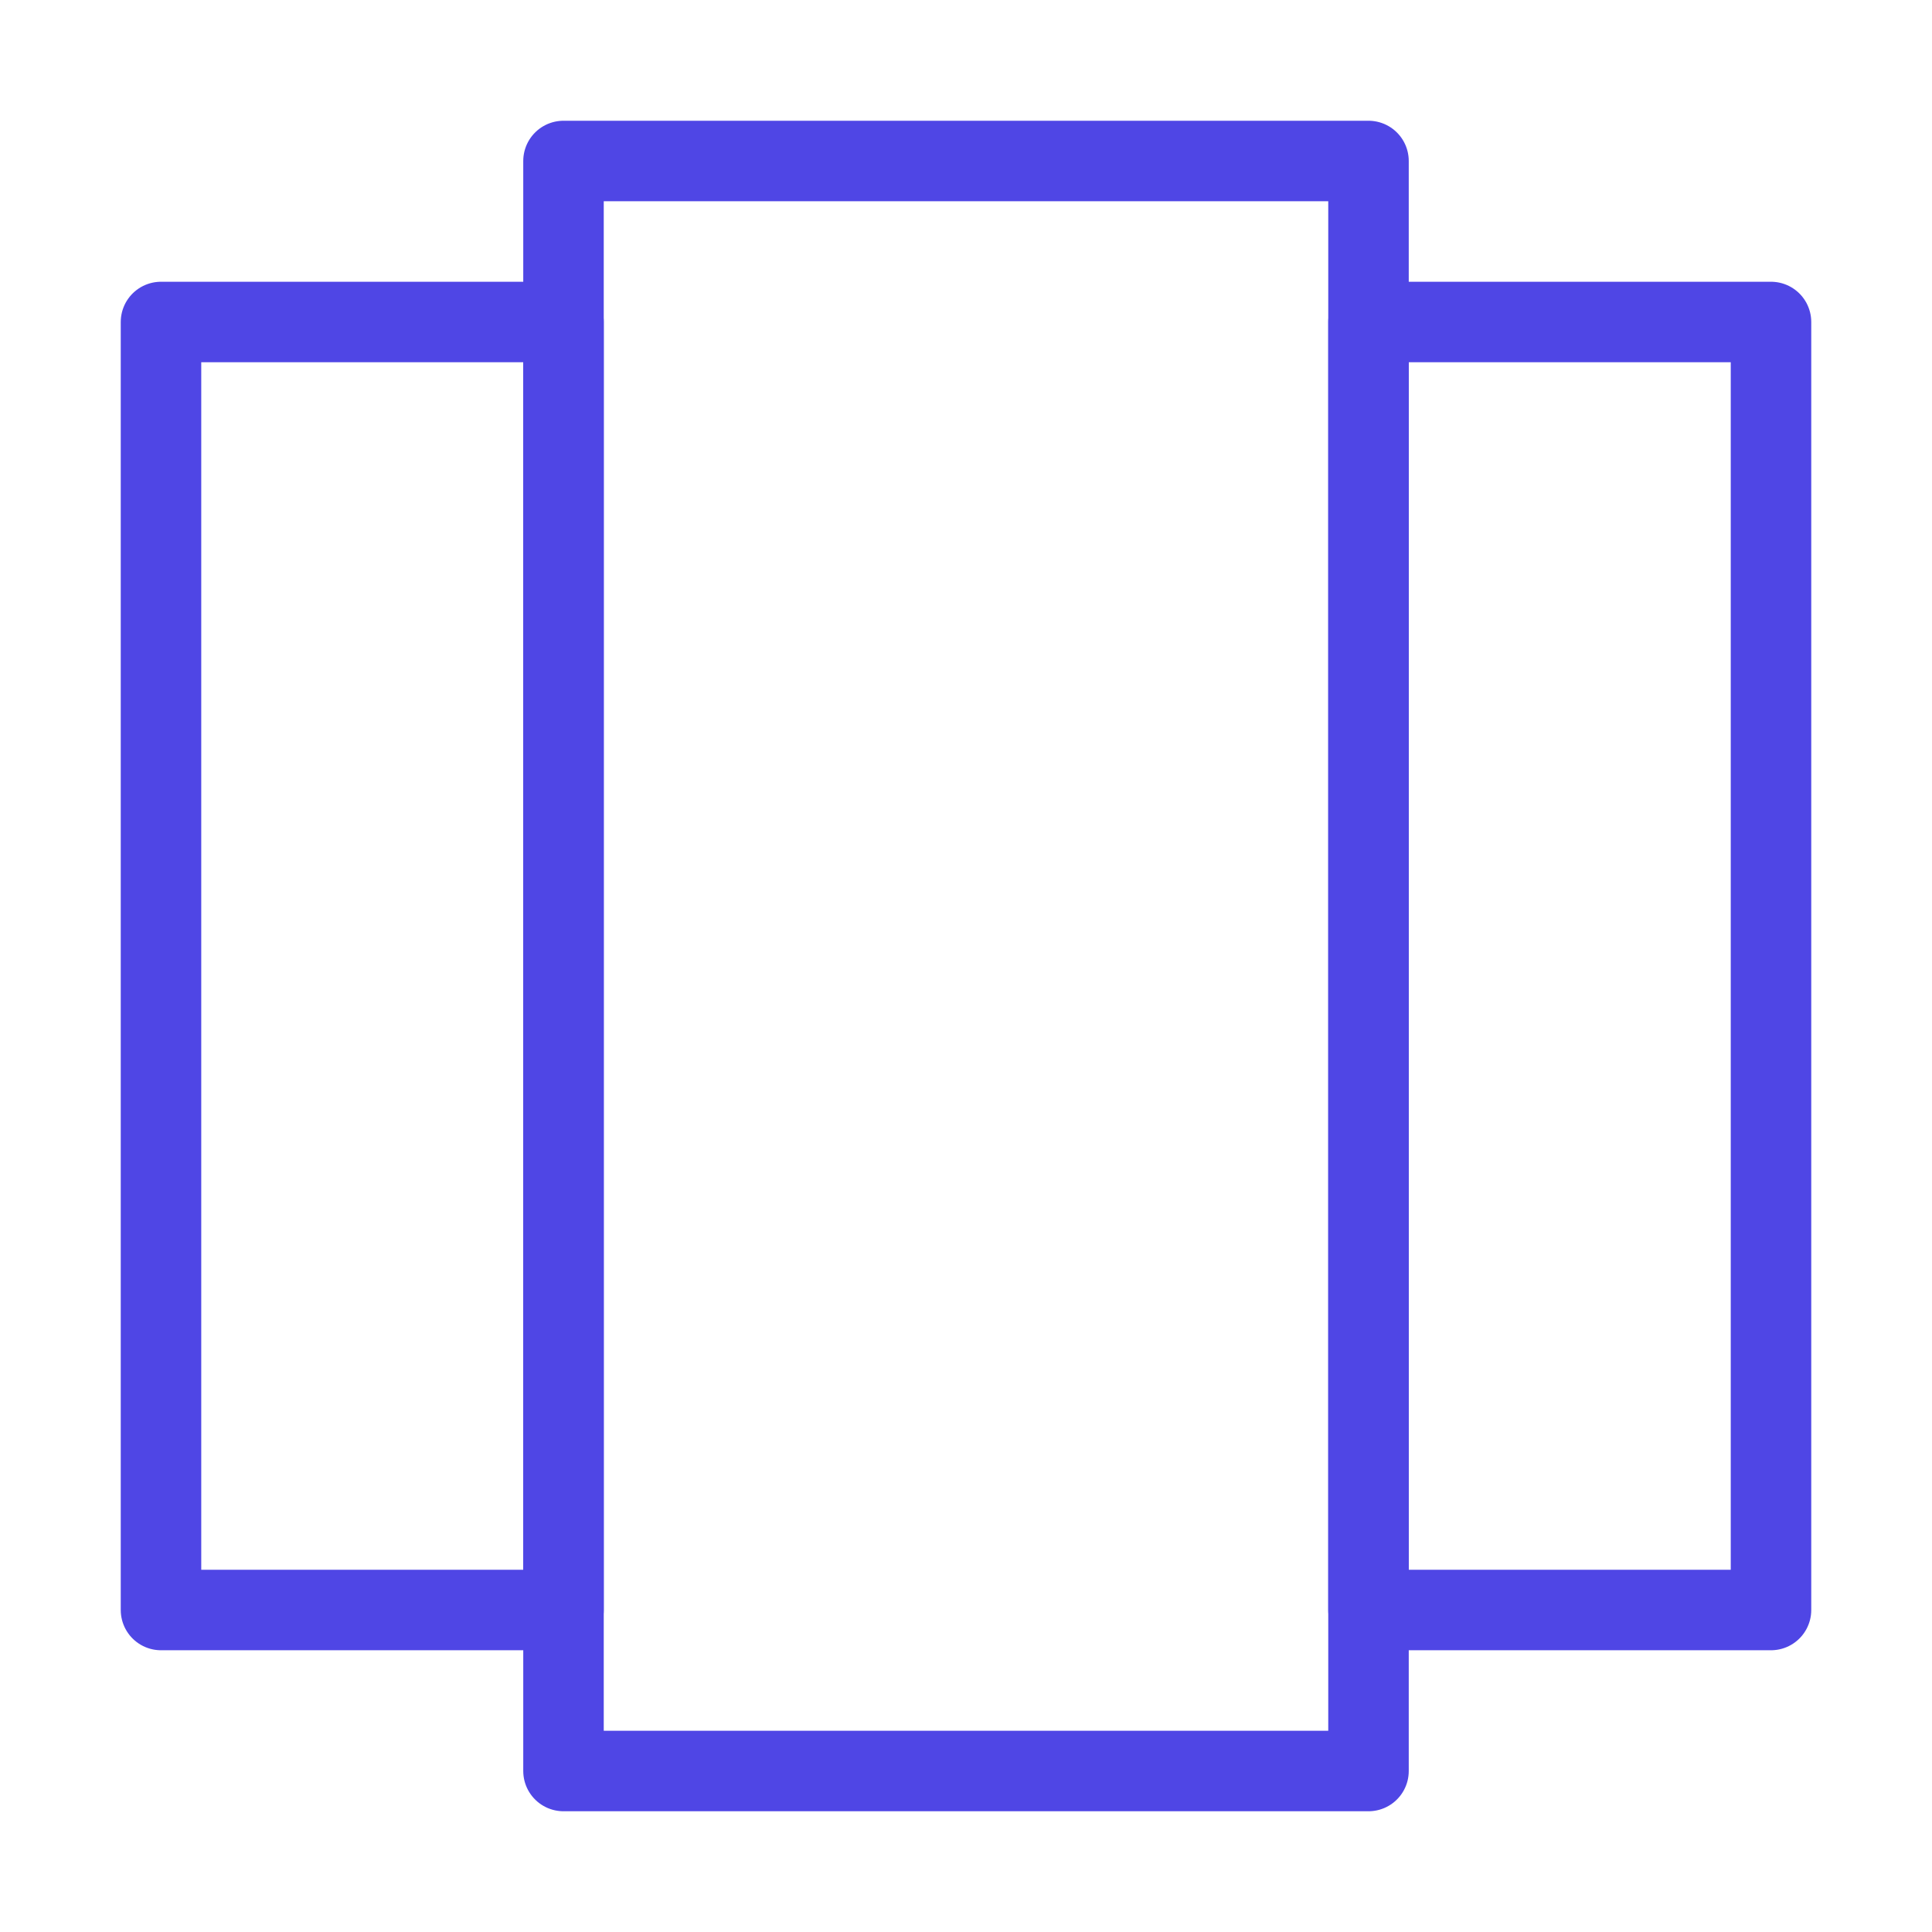 <?xml version="1.0" encoding="UTF-8"?>
<svg width="38" height="38" viewBox="0 0 48 48" fill="none" xmlns="http://www.w3.org/2000/svg">
  <path d="M34 4H14V44H34V4Z" fill="none" stroke="#4f46e5" stroke-width="2" stroke-linecap="round"
        stroke-linejoin="round"/>
  <path d="M44 8H34V40H44V8Z" stroke="#4f46e5" stroke-width="2" stroke-linecap="round" stroke-linejoin="round"/>
  <path d="M14 8H4V40H14V8Z" stroke="#4f46e5" stroke-width="2" stroke-linecap="round" stroke-linejoin="round"/>
</svg>
